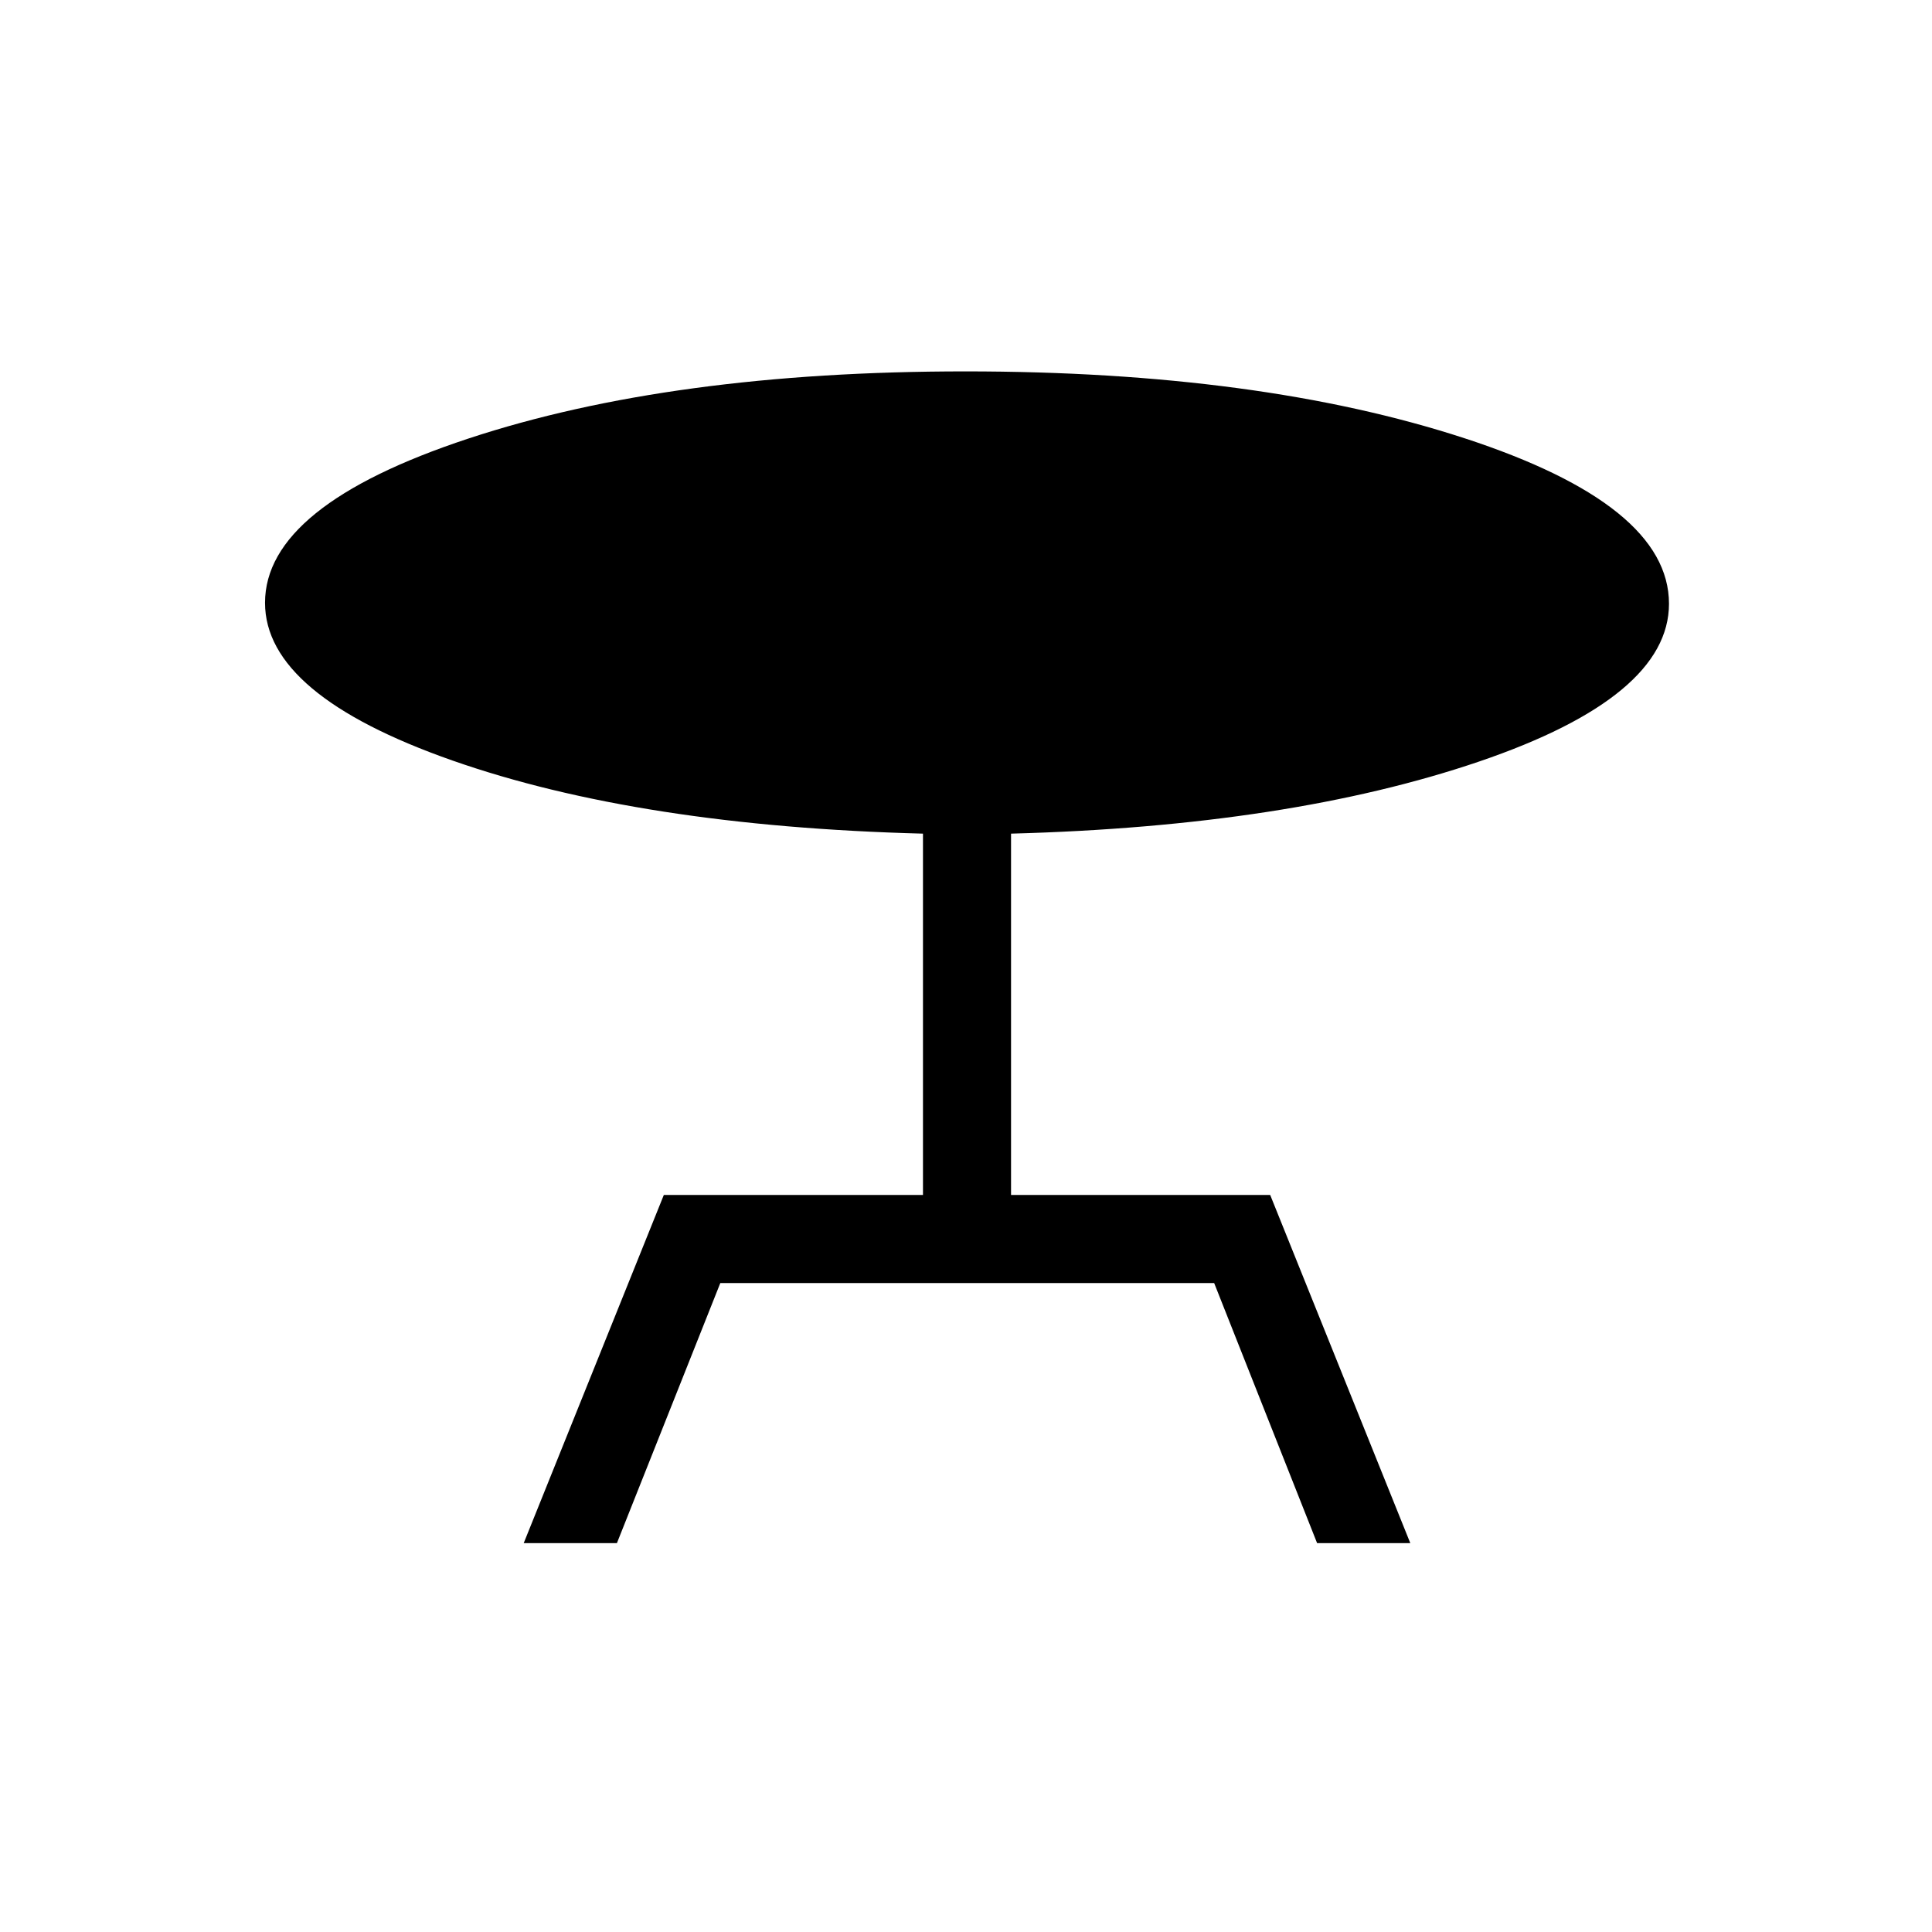 <svg xmlns="http://www.w3.org/2000/svg" height="48" viewBox="0 -960 960 960" width="48"><path d="m260.23-193.23 69.62-173h128.77v-179.54q-140.77-3.69-233.85-36.35-93.08-32.67-93.08-78.35 0-48.22 101.02-81.61 101.03-33.38 246.99-33.38 146.22 0 247.92 33.19Q829.31-709.08 829.31-660q0 46.26-94.35 78.4-94.34 32.14-232.58 35.83v179.54h128.77l69.62 173h-46.31l-51.15-129.23H357.92l-51.38 129.23h-46.31Z"/></svg>